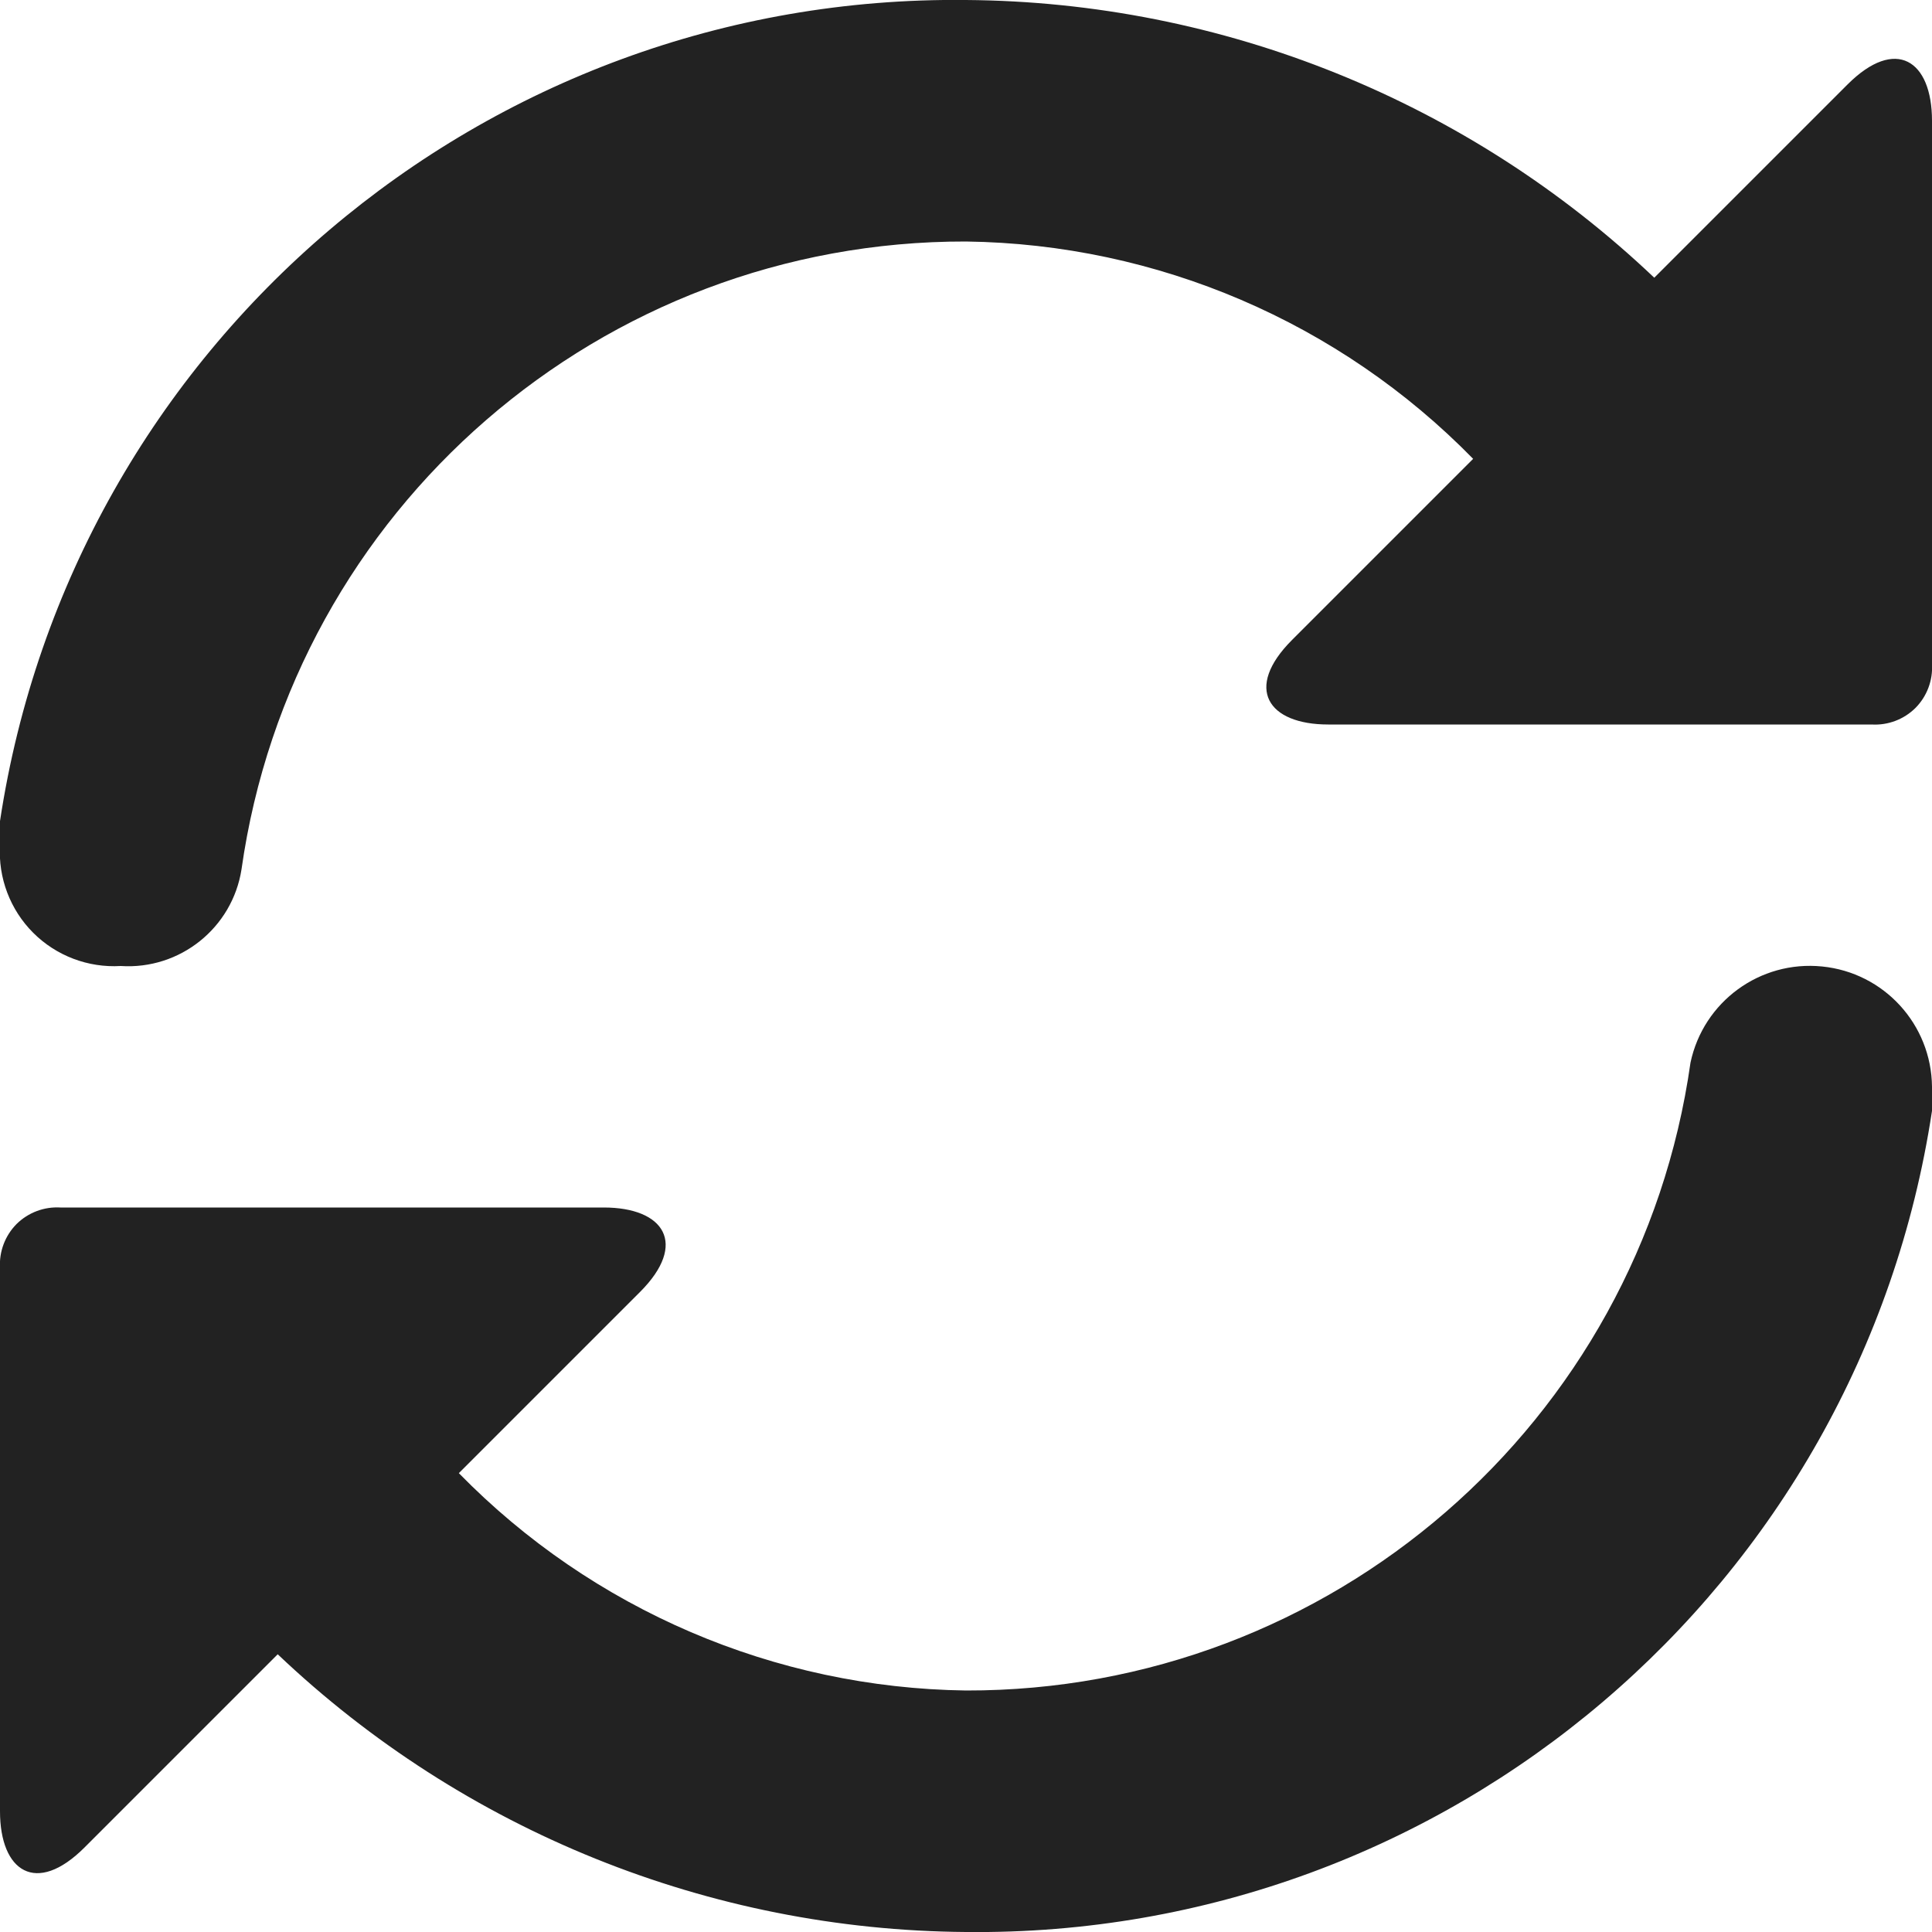 <?xml version="1.0" encoding="UTF-8" standalone="no"?>
<svg width="16px" height="16px" viewBox="0 0 16 16" version="1.1" xmlns="http://www.w3.org/2000/svg" xmlns:xlink="http://www.w3.org/1999/xlink">
    <!-- Generator: Sketch 50.2 (55047) - http://www.bohemiancoding.com/sketch -->
    <title>Icon/Repeat</title>
    <desc>Created with Sketch.</desc>
    <defs></defs>
    <g id="Icon" stroke="none" stroke-width="1" fill="none" fill-rule="evenodd">
        <g id="Fontastic" transform="translate(-1127, -886)">
            <g id="Icon/Repeat" transform="translate(1123, 882)">
                <g id="Repeat">
                    <path d="M9,14 C9.5,14 9.7,14.3 9.3,14.7 L7.8,16.2 C8.907,17.332 10.417,17.979 12,18 C15.017,18.006 17.577,15.787 18,12.8 C18.107,12.295 18.576,11.952 19.09,12.004 C19.603,12.055 19.995,12.484 20,13 L20,13.2 C19.402,17.144 15.989,20.045 12,20 C9.877,19.985 7.839,19.162 6.3,17.7 L4.7,19.3 C4.3,19.7 4,19.5 4,19 L4,14.5 C3.992,14.365 4.042,14.233 4.137,14.137 C4.233,14.042 4.365,13.992 4.5,14 L9,14 Z M15,10 C14.5,10 14.3,9.7 14.7,9.3 L16.2,7.8 C15.093,6.668 13.583,6.021 12,6 C8.983,5.994 6.423,8.213 6,11.2 C5.924,11.685 5.49,12.032 5,12 C4.73,12.016 4.466,11.916 4.275,11.725 C4.084,11.534 3.984,11.27 4,11 L4,10.8 C4.598,6.856 8.011,3.955 12,4 C14.123,4.015 16.161,4.838 17.7,6.3 L19.3,4.7 C19.7,4.3 20,4.5 20,5 L20,9.5 C20.008,9.635 19.958,9.767 19.863,9.863 C19.767,9.958 19.635,10.008 19.5,10 L15,10 Z" id="Path_189" fill="#222222"></path>
                    <rect id="Rectangle_1473" x="0" y="0" width="24" height="24"></rect>
                </g>
            </g>
        </g>
    </g>
</svg>